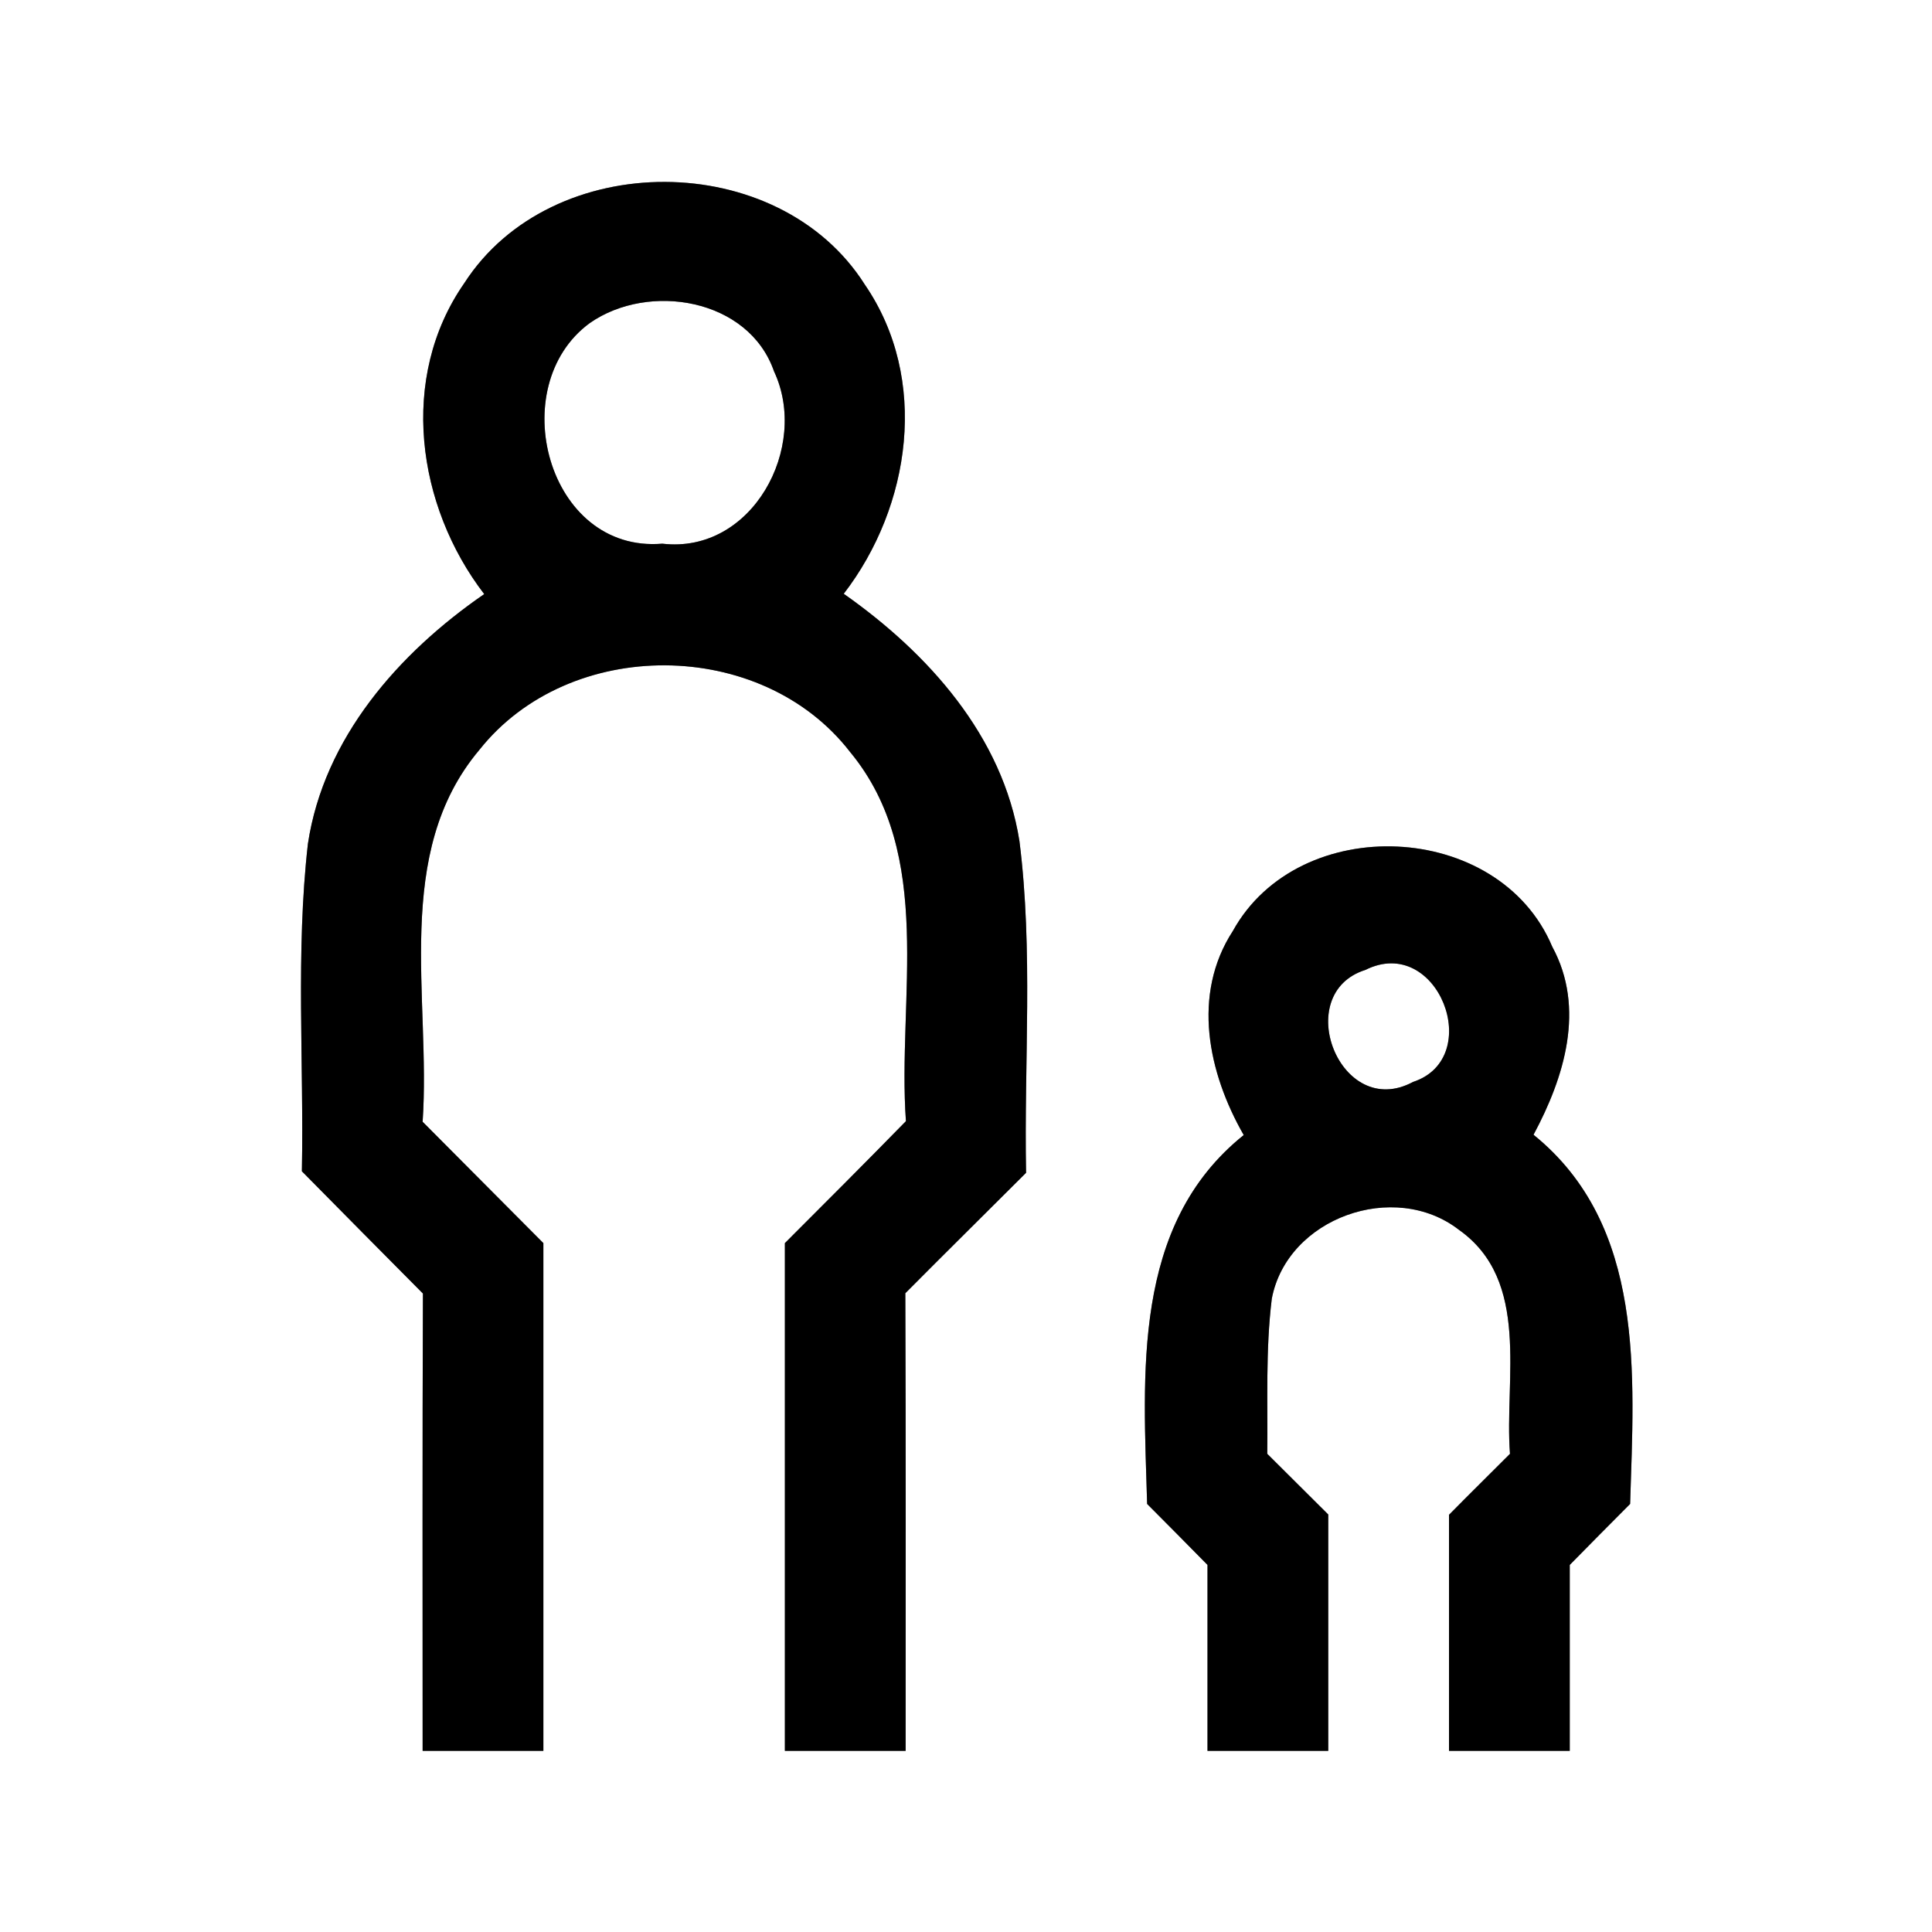 <?xml version="1.0" encoding="UTF-8" ?>
<!DOCTYPE svg PUBLIC "-//W3C//DTD SVG 1.1//EN" "http://www.w3.org/Graphics/SVG/1.1/DTD/svg11.dtd">
<svg width="64pt" height="64pt" viewBox="0 0 64 64" version="1.1" xmlns="http://www.w3.org/2000/svg">
<rect x="0" y="0" width="64" height="64" fill="#808080" stroke="none"/>
<g id="#ffffffff">
<path fill="#ffffff" opacity="1.00" d=" M 0.00 0.00 L 64.00 0.00 L 64.00 64.00 L 0.00 64.00 L 0.00 0.00 M 15.38 9.38 C 13.20 12.51 13.80 16.76 16.04 19.68 C 13.21 21.63 10.73 24.44 10.20 27.95 C 9.79 31.55 10.07 35.19 10.00 38.80 C 11.33 40.15 12.67 41.50 14.01 42.85 C 13.99 47.90 14.00 52.95 14.00 58.00 C 15.33 58.00 16.67 58.00 18.00 58.00 C 18.00 52.39 18.00 46.79 18.00 41.18 C 16.67 39.84 15.33 38.50 14.00 37.16 C 14.28 33.07 12.99 28.27 15.88 24.84 C 18.86 21.08 25.22 21.11 28.16 24.91 C 30.99 28.33 29.72 33.08 30.01 37.14 C 28.68 38.50 27.34 39.84 26.00 41.18 C 26.00 46.79 26.00 52.39 26.00 58.00 C 27.33 58.00 28.67 58.00 30.00 58.00 C 30.00 52.95 30.01 47.89 29.99 42.84 C 31.32 41.50 32.66 40.18 33.99 38.85 C 33.92 35.19 34.23 31.50 33.77 27.86 C 33.22 24.38 30.74 21.63 27.95 19.67 C 30.18 16.77 30.79 12.55 28.65 9.43 C 25.79 4.91 18.27 4.89 15.38 9.38 M 40.84 30.84 C 39.47 32.95 40.02 35.54 41.20 37.60 C 37.47 40.59 37.88 45.54 38.00 49.82 C 38.67 50.49 39.34 51.17 40.00 51.84 C 40.00 53.89 40.00 55.95 40.00 58.00 C 41.33 58.00 42.67 58.00 44.00 58.00 C 44.00 55.39 44.00 52.78 44.00 50.17 C 43.33 49.50 42.65 48.83 41.98 48.16 C 42.00 46.45 41.92 44.73 42.13 43.02 C 42.64 40.34 46.19 39.08 48.33 40.74 C 50.72 42.43 49.83 45.68 50.02 48.16 C 49.35 48.83 48.67 49.50 48.00 50.18 C 48.00 52.78 48.00 55.39 48.00 58.00 C 49.33 58.00 50.67 58.00 52.00 58.00 C 52.00 55.95 52.00 53.90 52.00 51.84 C 52.66 51.17 53.33 50.49 54.00 49.82 C 54.13 45.54 54.52 40.60 50.80 37.59 C 51.82 35.69 52.53 33.40 51.42 31.36 C 49.66 27.17 43.03 26.88 40.84 30.84 Z" />
<path fill="#ffffff" opacity="1.00" d=" M 19.54 10.70 C 21.49 9.34 24.80 9.88 25.64 12.30 C 26.82 14.81 24.92 18.36 21.94 18.01 C 18.13 18.33 16.68 12.79 19.54 10.70 Z" />
<path fill="#ffffff" opacity="1.00" d=" M 45.23 32.13 C 47.63 30.93 49.21 35.05 46.81 35.84 C 44.39 37.14 42.75 32.91 45.23 32.13 Z" />
</g>
<g id="#000000ff">
<path fill="#000000" opacity="1.00" d=" M 15.38 9.38 C 18.27 4.89 25.79 4.91 28.65 9.43 C 30.79 12.55 30.18 16.77 27.95 19.67 C 30.74 21.63 33.22 24.38 33.77 27.86 C 34.23 31.50 33.92 35.19 33.99 38.85 C 32.66 40.18 31.32 41.50 29.99 42.84 C 30.01 47.89 30.00 52.95 30.00 58.00 C 28.67 58.00 27.33 58.00 26.00 58.00 C 26.00 52.39 26.00 46.79 26.00 41.18 C 27.34 39.84 28.68 38.50 30.01 37.14 C 29.72 33.08 30.99 28.33 28.16 24.91 C 25.22 21.11 18.86 21.08 15.88 24.84 C 12.99 28.27 14.28 33.07 14.00 37.16 C 15.33 38.50 16.67 39.84 18.00 41.18 C 18.00 46.79 18.00 52.39 18.00 58.00 C 16.67 58.00 15.33 58.00 14.00 58.00 C 14.00 52.95 13.99 47.90 14.01 42.85 C 12.67 41.50 11.33 40.15 10.00 38.80 C 10.07 35.19 9.79 31.55 10.20 27.95 C 10.73 24.44 13.21 21.63 16.04 19.68 C 13.80 16.76 13.20 12.51 15.38 9.38 M 19.54 10.70 C 16.68 12.79 18.13 18.33 21.94 18.01 C 24.92 18.36 26.82 14.81 25.64 12.30 C 24.80 9.88 21.49 9.34 19.54 10.70 Z" />
<path fill="#000000" opacity="1.00" d=" M 40.84 30.84 C 43.03 26.88 49.66 27.17 51.42 31.36 C 52.53 33.40 51.82 35.69 50.80 37.59 C 54.52 40.60 54.13 45.54 54.00 49.82 C 53.33 50.49 52.66 51.17 52.00 51.84 C 52.00 53.90 52.00 55.95 52.00 58.00 C 50.67 58.00 49.33 58.00 48.00 58.00 C 48.00 55.39 48.00 52.78 48.00 50.18 C 48.67 49.50 49.35 48.83 50.02 48.16 C 49.83 45.68 50.72 42.43 48.33 40.74 C 46.19 39.08 42.64 40.34 42.13 43.02 C 41.92 44.73 42.00 46.45 41.98 48.16 C 42.65 48.83 43.33 49.50 44.00 50.17 C 44.00 52.78 44.00 55.39 44.00 58.00 C 42.67 58.00 41.33 58.00 40.00 58.00 C 40.00 55.95 40.00 53.89 40.00 51.84 C 39.34 51.17 38.67 50.49 38.00 49.82 C 37.88 45.54 37.47 40.59 41.20 37.60 C 40.02 35.54 39.47 32.95 40.84 30.84 M 45.23 32.13 C 42.75 32.91 44.39 37.14 46.81 35.84 C 49.21 35.05 47.63 30.93 45.23 32.13 Z" />
</g>
</svg>
